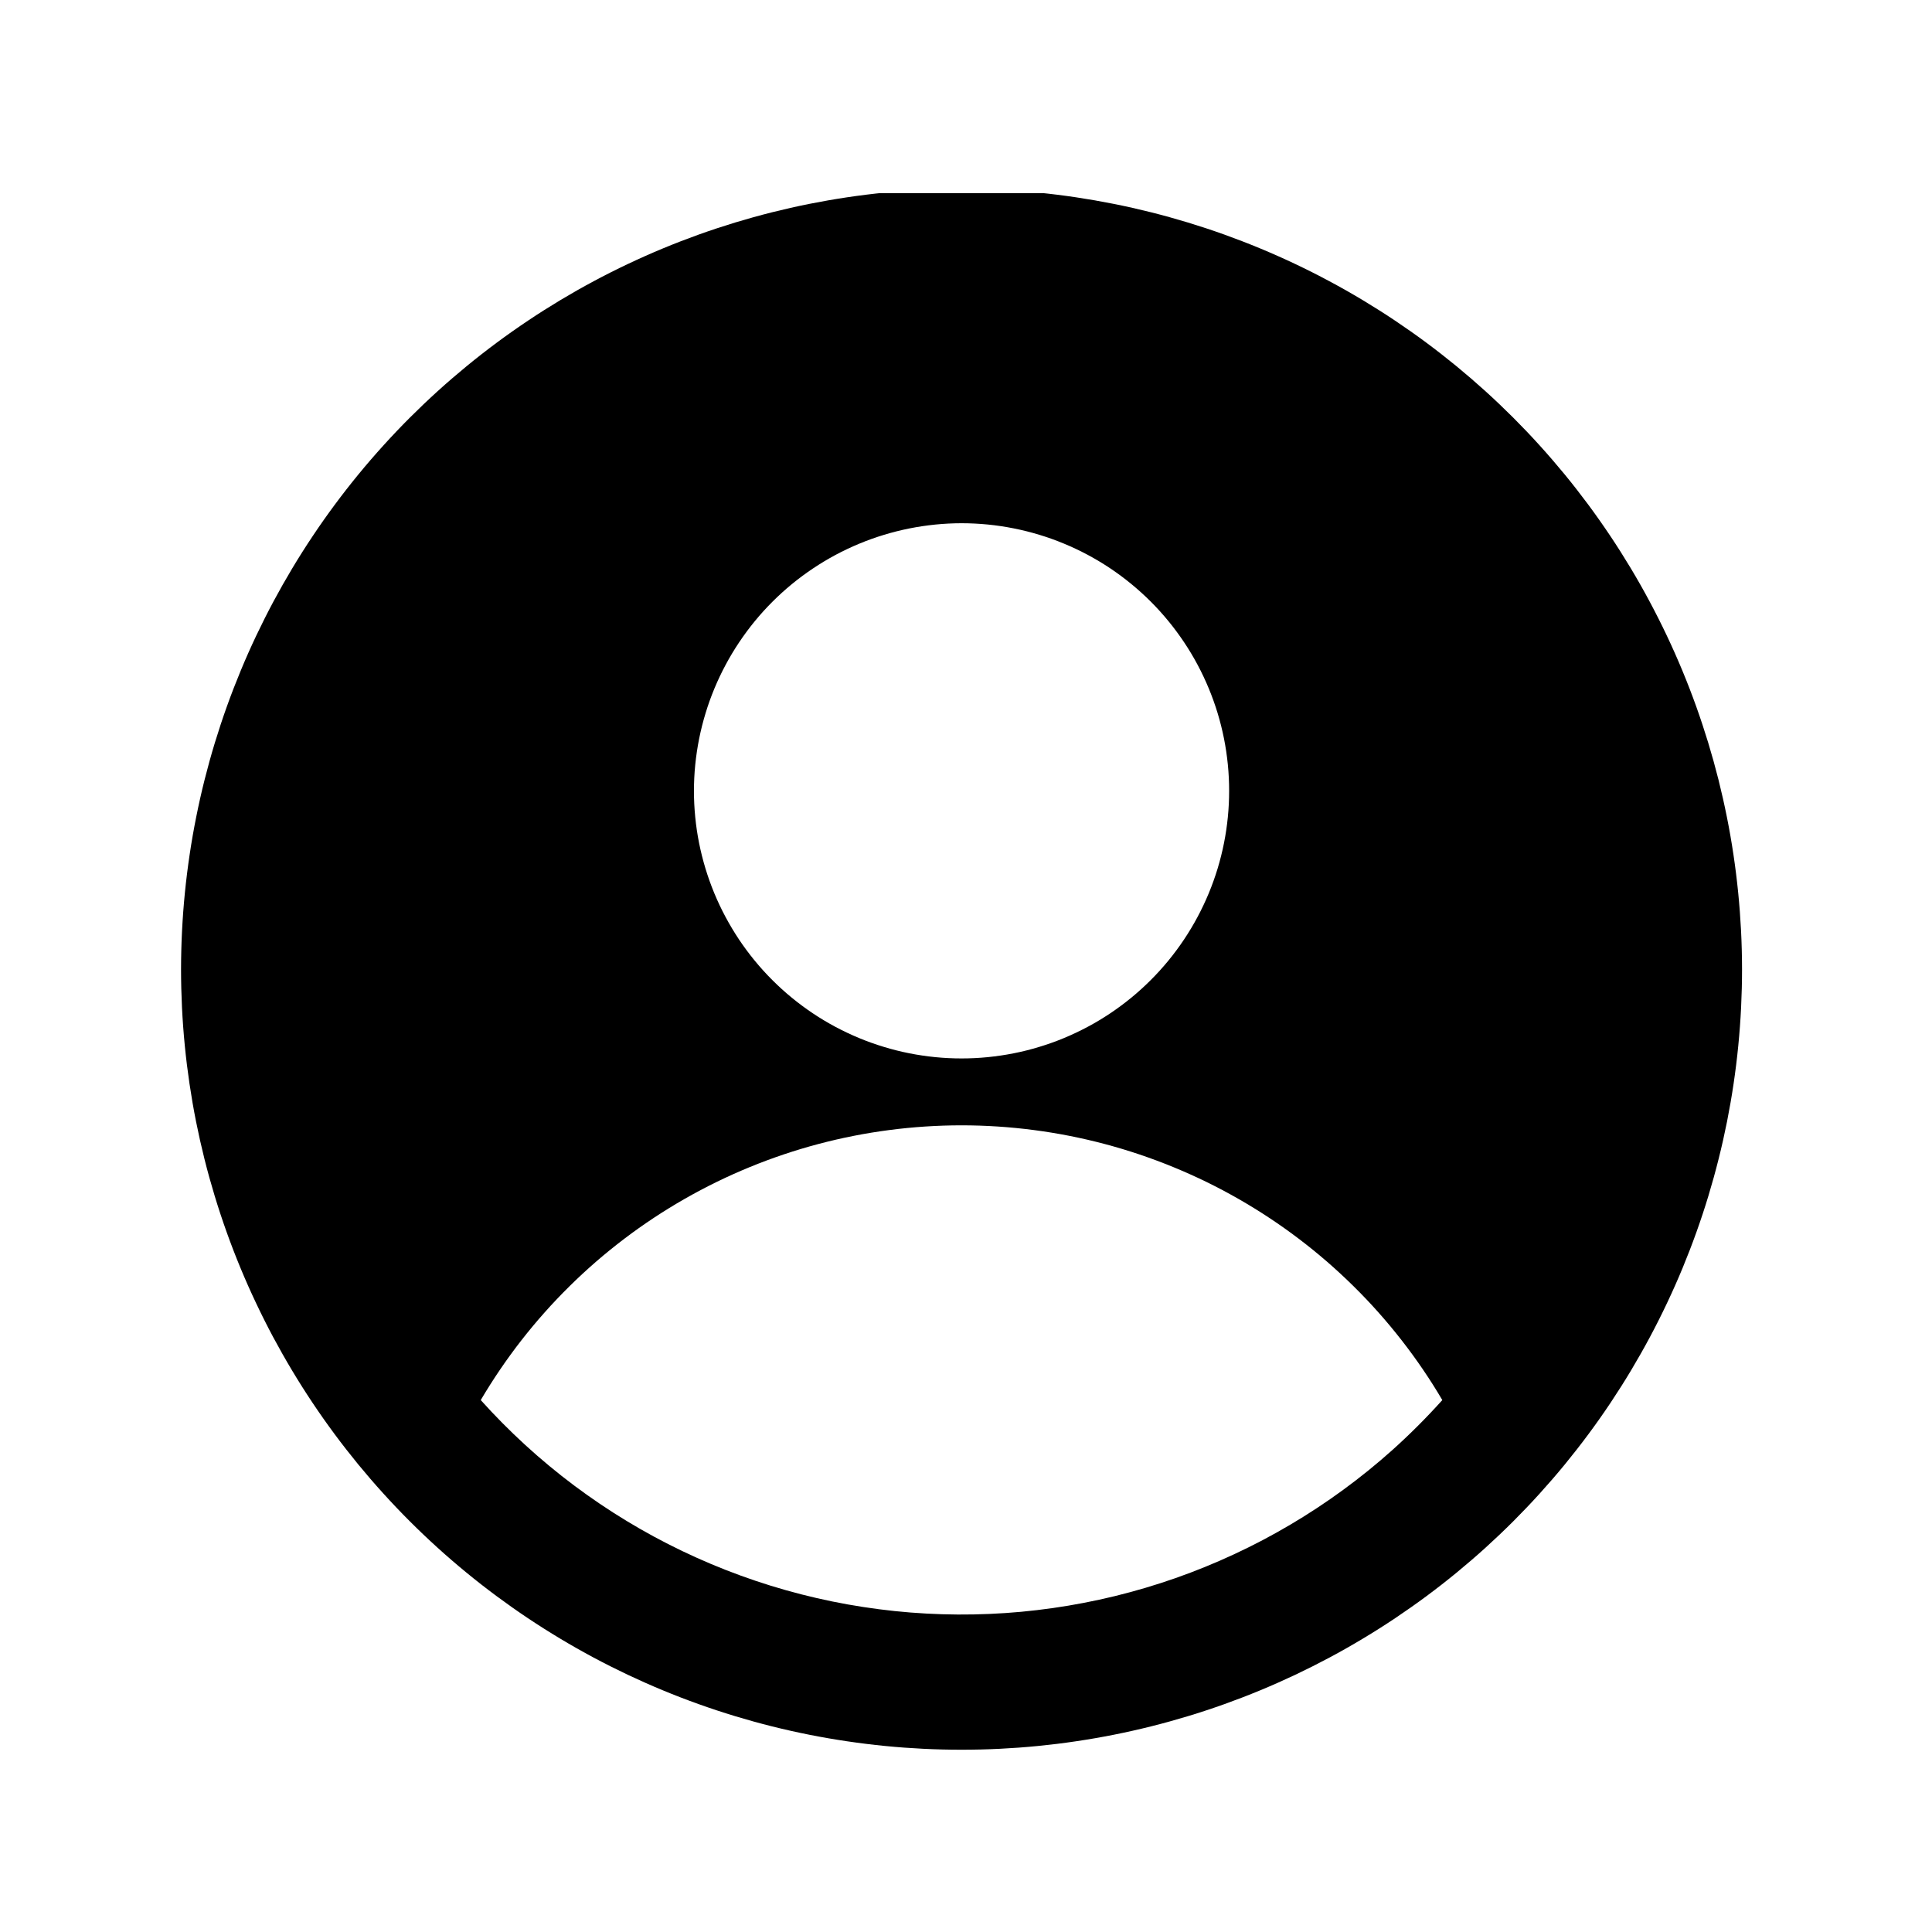 <svg xmlns="http://www.w3.org/2000/svg" xmlns:xlink="http://www.w3.org/1999/xlink" width="375" zoomAndPan="magnify" viewBox="0 0 375 375" height="375" preserveAspectRatio="xMidYMid meet" version="1.0"><defs><clipPath id="id1"><path d="M 35 37.5 L 339 37.5 L 339 340 L 35 340 Z M 35 37.5 " clip-rule="nonzero"/></clipPath></defs><g clip-path="url(#id1)"><path fill="rgb(0%, 0%, 0%)" d="M 186.633 36.633 C 184.156 36.637 181.68 36.699 179.203 36.824 C 176.727 36.949 174.258 37.133 171.789 37.379 C 169.324 37.625 166.867 37.93 164.414 38.297 C 161.961 38.664 159.523 39.09 157.09 39.574 C 154.66 40.059 152.242 40.605 149.84 41.207 C 147.438 41.812 145.047 42.477 142.676 43.195 C 140.305 43.918 137.953 44.695 135.621 45.531 C 133.289 46.371 130.977 47.262 128.688 48.211 C 126.398 49.16 124.133 50.168 121.895 51.227 C 119.652 52.289 117.441 53.402 115.254 54.574 C 113.07 55.742 110.914 56.965 108.789 58.238 C 106.664 59.516 104.57 60.84 102.512 62.219 C 100.449 63.598 98.426 65.023 96.434 66.5 C 94.441 67.977 92.488 69.504 90.574 71.074 C 88.66 72.648 86.781 74.266 84.945 75.93 C 83.109 77.594 81.316 79.305 79.562 81.055 C 77.809 82.809 76.102 84.602 74.438 86.441 C 72.773 88.277 71.152 90.152 69.582 92.066 C 68.008 93.984 66.484 95.938 65.008 97.926 C 63.531 99.918 62.102 101.941 60.727 104.004 C 59.348 106.062 58.02 108.156 56.746 110.281 C 55.473 112.406 54.25 114.562 53.078 116.75 C 51.91 118.934 50.797 121.148 49.734 123.387 C 48.672 125.625 47.668 127.891 46.719 130.18 C 45.77 132.469 44.875 134.781 44.039 137.113 C 43.203 139.449 42.426 141.801 41.703 144.172 C 40.98 146.543 40.32 148.93 39.715 151.332 C 39.109 153.738 38.566 156.156 38.082 158.586 C 37.594 161.016 37.168 163.457 36.805 165.906 C 36.438 168.359 36.133 170.816 35.887 173.285 C 35.641 175.75 35.457 178.223 35.332 180.695 C 35.207 183.172 35.145 185.648 35.141 188.129 C 35.141 190.605 35.203 193.086 35.324 195.562 C 35.445 198.039 35.629 200.508 35.871 202.977 C 36.113 205.445 36.418 207.902 36.781 210.355 C 37.145 212.809 37.566 215.25 38.051 217.684 C 38.535 220.113 39.078 222.531 39.68 224.938 C 40.281 227.344 40.945 229.73 41.664 232.105 C 42.383 234.477 43.16 236.832 43.996 239.164 C 44.832 241.5 45.723 243.812 46.672 246.102 C 47.621 248.395 48.625 250.66 49.688 252.898 C 50.746 255.141 51.859 257.355 53.027 259.543 C 54.199 261.727 55.418 263.883 56.695 266.012 C 57.969 268.137 59.293 270.23 60.672 272.293 C 62.051 274.355 63.477 276.383 64.953 278.371 C 66.43 280.363 67.957 282.316 69.527 284.234 C 71.102 286.152 72.719 288.027 74.387 289.863 C 76.051 291.703 77.758 293.496 79.512 295.25 C 81.266 297.004 83.059 298.711 84.898 300.379 C 86.734 302.043 88.609 303.66 90.527 305.234 C 92.445 306.809 94.398 308.332 96.391 309.809 C 98.383 311.285 100.406 312.711 102.469 314.09 C 104.531 315.469 106.625 316.793 108.75 318.066 C 110.879 319.344 113.035 320.566 115.219 321.734 C 117.406 322.902 119.621 324.016 121.863 325.078 C 124.105 326.137 126.371 327.141 128.66 328.09 C 130.949 329.039 133.262 329.93 135.598 330.766 C 137.934 331.602 140.285 332.379 142.656 333.098 C 145.031 333.816 147.418 334.48 149.824 335.082 C 152.23 335.684 154.648 336.227 157.078 336.711 C 159.512 337.195 161.953 337.617 164.406 337.98 C 166.859 338.344 169.316 338.648 171.785 338.891 C 174.254 339.137 176.723 339.316 179.199 339.438 C 181.676 339.562 184.156 339.621 186.633 339.621 C 189.113 339.621 191.59 339.562 194.066 339.438 C 196.543 339.316 199.016 339.137 201.484 338.891 C 203.949 338.648 206.41 338.348 208.863 337.98 C 211.316 337.617 213.758 337.195 216.188 336.711 C 218.621 336.227 221.039 335.684 223.445 335.082 C 225.848 334.48 228.238 333.816 230.609 333.098 C 232.984 332.379 235.336 331.602 237.672 330.766 C 240.004 329.93 242.316 329.039 244.609 328.09 C 246.898 327.141 249.164 326.137 251.406 325.078 C 253.648 324.016 255.859 322.902 258.047 321.734 C 260.234 320.566 262.391 319.344 264.516 318.066 C 266.645 316.793 268.738 315.469 270.801 314.09 C 272.859 312.711 274.887 311.285 276.879 309.809 C 278.871 308.332 280.824 306.809 282.742 305.234 C 284.656 303.66 286.535 302.043 288.371 300.379 C 290.207 298.711 292.004 297.004 293.758 295.25 C 295.508 293.496 297.219 291.703 298.883 289.863 C 300.547 288.027 302.168 286.152 303.742 284.234 C 305.312 282.316 306.84 280.363 308.316 278.371 C 309.793 276.383 311.219 274.355 312.598 272.293 C 313.973 270.23 315.301 268.137 316.574 266.012 C 317.848 263.883 319.07 261.727 320.238 259.543 C 321.41 257.355 322.523 255.141 323.582 252.898 C 324.645 250.66 325.648 248.395 326.598 246.102 C 327.543 243.812 328.438 241.5 329.273 239.164 C 330.109 236.832 330.887 234.477 331.605 232.105 C 332.324 229.73 332.984 227.344 333.586 224.938 C 334.191 222.531 334.734 220.113 335.219 217.684 C 335.699 215.25 336.125 212.809 336.488 210.355 C 336.852 207.902 337.156 205.445 337.398 202.977 C 337.641 200.508 337.824 198.039 337.945 195.562 C 338.066 193.086 338.129 190.605 338.129 188.129 C 338.125 185.648 338.062 183.172 337.938 180.695 C 337.812 178.223 337.629 175.75 337.383 173.285 C 337.137 170.816 336.832 168.359 336.465 165.906 C 336.102 163.457 335.676 161.016 335.188 158.586 C 334.703 156.156 334.156 153.738 333.555 151.332 C 332.949 148.93 332.285 146.543 331.566 144.172 C 330.844 141.801 330.066 139.449 329.23 137.113 C 328.395 134.781 327.5 132.469 326.551 130.18 C 325.602 127.891 324.594 125.625 323.535 123.387 C 322.473 121.148 321.359 118.934 320.188 116.75 C 319.02 114.562 317.797 112.406 316.523 110.281 C 315.246 108.156 313.922 106.062 312.543 104.004 C 311.164 101.941 309.738 99.918 308.262 97.926 C 306.785 95.938 305.262 93.984 303.688 92.066 C 302.113 90.152 300.496 88.277 298.832 86.441 C 297.168 84.602 295.457 82.809 293.707 81.055 C 291.953 79.305 290.16 77.594 288.324 75.93 C 286.484 74.266 284.609 72.648 282.695 71.074 C 280.777 69.504 278.824 67.977 276.836 66.5 C 274.844 65.023 272.82 63.598 270.758 62.219 C 268.699 60.84 266.605 59.516 264.48 58.238 C 262.355 56.965 260.199 55.742 258.012 54.574 C 255.828 53.402 253.617 52.289 251.375 51.227 C 249.137 50.168 246.871 49.16 244.582 48.211 C 242.293 47.262 239.98 46.371 237.648 45.531 C 235.316 44.695 232.961 43.918 230.59 43.195 C 228.219 42.477 225.832 41.812 223.43 41.207 C 221.023 40.605 218.609 40.059 216.176 39.574 C 213.746 39.09 211.305 38.664 208.855 38.297 C 206.402 37.93 203.945 37.625 201.477 37.379 C 199.012 37.133 196.539 36.949 194.066 36.824 C 191.59 36.699 189.113 36.637 186.633 36.633 Z M 186.633 101.559 C 188.336 101.559 190.031 101.645 191.727 101.809 C 193.418 101.977 195.098 102.227 196.766 102.559 C 198.438 102.891 200.086 103.305 201.711 103.797 C 203.34 104.289 204.941 104.863 206.512 105.516 C 208.082 106.164 209.617 106.891 211.117 107.691 C 212.621 108.496 214.078 109.367 215.492 110.312 C 216.906 111.258 218.27 112.27 219.586 113.352 C 220.898 114.43 222.16 115.57 223.363 116.773 C 224.566 117.977 225.707 119.234 226.785 120.551 C 227.863 121.863 228.875 123.23 229.82 124.645 C 230.766 126.059 231.641 127.516 232.441 129.016 C 233.242 130.516 233.969 132.051 234.621 133.625 C 235.273 135.195 235.844 136.797 236.34 138.422 C 236.832 140.051 237.246 141.699 237.578 143.367 C 237.91 145.035 238.156 146.719 238.324 148.41 C 238.492 150.102 238.574 151.801 238.574 153.5 C 238.574 155.203 238.492 156.898 238.324 158.594 C 238.156 160.285 237.91 161.965 237.578 163.633 C 237.246 165.301 236.832 166.949 236.34 168.578 C 235.844 170.207 235.273 171.805 234.621 173.379 C 233.969 174.949 233.242 176.484 232.441 177.984 C 231.641 179.484 230.766 180.941 229.82 182.359 C 228.875 183.773 227.863 185.137 226.785 186.453 C 225.707 187.766 224.566 189.027 223.363 190.227 C 222.16 191.43 220.898 192.574 219.586 193.652 C 218.27 194.73 216.906 195.742 215.492 196.688 C 214.078 197.633 212.621 198.508 211.117 199.309 C 209.617 200.109 208.082 200.836 206.512 201.488 C 204.941 202.141 203.34 202.711 201.711 203.203 C 200.086 203.699 198.438 204.113 196.766 204.445 C 195.098 204.773 193.418 205.023 191.727 205.191 C 190.031 205.359 188.336 205.441 186.633 205.441 C 184.934 205.441 183.234 205.359 181.543 205.191 C 179.852 205.023 178.168 204.773 176.5 204.445 C 174.832 204.113 173.184 203.699 171.559 203.203 C 169.93 202.711 168.328 202.141 166.758 201.488 C 165.188 200.836 163.648 200.109 162.148 199.309 C 160.648 198.508 159.191 197.633 157.777 196.688 C 156.363 195.742 155 194.73 153.684 193.652 C 152.367 192.574 151.109 191.43 149.906 190.227 C 148.703 189.027 147.562 187.766 146.484 186.453 C 145.406 185.137 144.391 183.773 143.445 182.359 C 142.504 180.941 141.629 179.484 140.828 177.984 C 140.023 176.484 139.297 174.949 138.648 173.379 C 137.996 171.805 137.426 170.207 136.93 168.578 C 136.438 166.949 136.023 165.301 135.691 163.633 C 135.359 161.965 135.109 160.285 134.945 158.594 C 134.777 156.898 134.695 155.203 134.695 153.5 C 134.695 151.801 134.781 150.105 134.949 148.414 C 135.121 146.719 135.371 145.039 135.703 143.375 C 136.039 141.707 136.453 140.059 136.949 138.434 C 137.441 136.805 138.016 135.207 138.668 133.637 C 139.32 132.066 140.047 130.531 140.852 129.031 C 141.652 127.531 142.527 126.078 143.473 124.664 C 144.418 123.25 145.43 121.887 146.508 120.57 C 147.586 119.258 148.727 118 149.93 116.797 C 151.133 115.594 152.391 114.453 153.703 113.375 C 155.02 112.297 156.383 111.285 157.797 110.34 C 159.211 109.395 160.668 108.52 162.164 107.715 C 163.664 106.914 165.199 106.188 166.77 105.535 C 168.34 104.883 169.938 104.309 171.566 103.816 C 173.191 103.32 174.84 102.906 176.508 102.57 C 178.176 102.238 179.855 101.988 181.547 101.816 C 183.238 101.648 184.934 101.562 186.633 101.559 Z M 270.258 281.449 C 268.73 282.816 267.168 284.145 265.578 285.434 C 263.984 286.723 262.359 287.973 260.703 289.184 C 259.051 290.395 257.367 291.562 255.652 292.691 C 253.941 293.82 252.203 294.906 250.438 295.945 C 248.672 296.988 246.883 297.988 245.07 298.945 C 243.254 299.898 241.418 300.809 239.559 301.672 C 237.699 302.539 235.82 303.355 233.922 304.129 C 232.023 304.902 230.109 305.629 228.172 306.309 C 226.238 306.984 224.289 307.617 222.324 308.199 C 220.359 308.781 218.379 309.316 216.387 309.805 C 214.395 310.289 212.395 310.727 210.379 311.113 C 208.367 311.504 206.344 311.84 204.316 312.129 C 202.285 312.418 200.25 312.656 198.211 312.848 C 196.168 313.035 194.121 313.176 192.074 313.262 C 190.027 313.352 187.977 313.391 185.926 313.379 C 183.879 313.367 181.828 313.305 179.781 313.191 C 177.734 313.082 175.691 312.918 173.652 312.707 C 171.613 312.492 169.582 312.23 167.555 311.918 C 165.527 311.609 163.512 311.246 161.5 310.836 C 159.492 310.426 157.496 309.965 155.512 309.457 C 153.523 308.945 151.551 308.391 149.594 307.785 C 147.633 307.18 145.691 306.523 143.766 305.824 C 141.84 305.125 139.93 304.375 138.039 303.582 C 136.148 302.785 134.281 301.945 132.434 301.062 C 130.582 300.176 128.758 299.242 126.953 298.27 C 125.152 297.293 123.371 296.273 121.621 295.211 C 119.867 294.148 118.141 293.043 116.441 291.895 C 114.742 290.746 113.074 289.559 111.434 288.332 C 109.789 287.102 108.18 285.832 106.602 284.523 C 105.023 283.215 103.48 281.871 101.965 280.484 C 100.453 279.102 98.977 277.68 97.535 276.227 C 96.09 274.77 94.684 273.277 93.312 271.754 C 94.504 269.734 95.758 267.754 97.078 265.816 C 98.395 263.879 99.773 261.984 101.215 260.137 C 102.656 258.289 104.156 256.488 105.715 254.738 C 107.273 252.988 108.887 251.289 110.555 249.645 C 112.223 247.996 113.945 246.406 115.715 244.871 C 117.488 243.336 119.309 241.863 121.176 240.445 C 123.043 239.027 124.953 237.676 126.906 236.383 C 128.863 235.09 130.859 233.863 132.895 232.699 C 134.93 231.535 137 230.441 139.105 229.41 C 141.211 228.383 143.348 227.426 145.516 226.535 C 147.688 225.645 149.879 224.828 152.102 224.078 C 154.324 223.332 156.566 222.656 158.832 222.055 C 161.098 221.453 163.379 220.926 165.68 220.473 C 167.98 220.02 170.293 219.641 172.617 219.34 C 174.941 219.035 177.27 218.809 179.609 218.656 C 181.949 218.504 184.289 218.426 186.633 218.426 C 188.977 218.426 191.32 218.504 193.66 218.656 C 195.996 218.809 198.328 219.035 200.652 219.34 C 202.977 219.641 205.289 220.02 207.59 220.473 C 209.887 220.926 212.172 221.453 214.438 222.055 C 216.703 222.656 218.945 223.332 221.168 224.078 C 223.387 224.828 225.582 225.645 227.75 226.535 C 229.918 227.426 232.059 228.383 234.164 229.41 C 236.27 230.441 238.34 231.535 240.375 232.699 C 242.41 233.863 244.406 235.09 246.359 236.383 C 248.316 237.676 250.227 239.027 252.094 240.445 C 253.961 241.863 255.781 243.336 257.555 244.871 C 259.324 246.406 261.043 247.996 262.715 249.645 C 264.383 251.289 265.996 252.988 267.555 254.738 C 269.109 256.488 270.609 258.289 272.051 260.137 C 273.492 261.984 274.875 263.879 276.191 265.816 C 277.512 267.754 278.766 269.734 279.953 271.754 C 276.895 275.156 273.664 278.391 270.258 281.449 Z M 270.258 281.449 " fill-opacity="1" fill-rule="nonzero"/></g></svg>